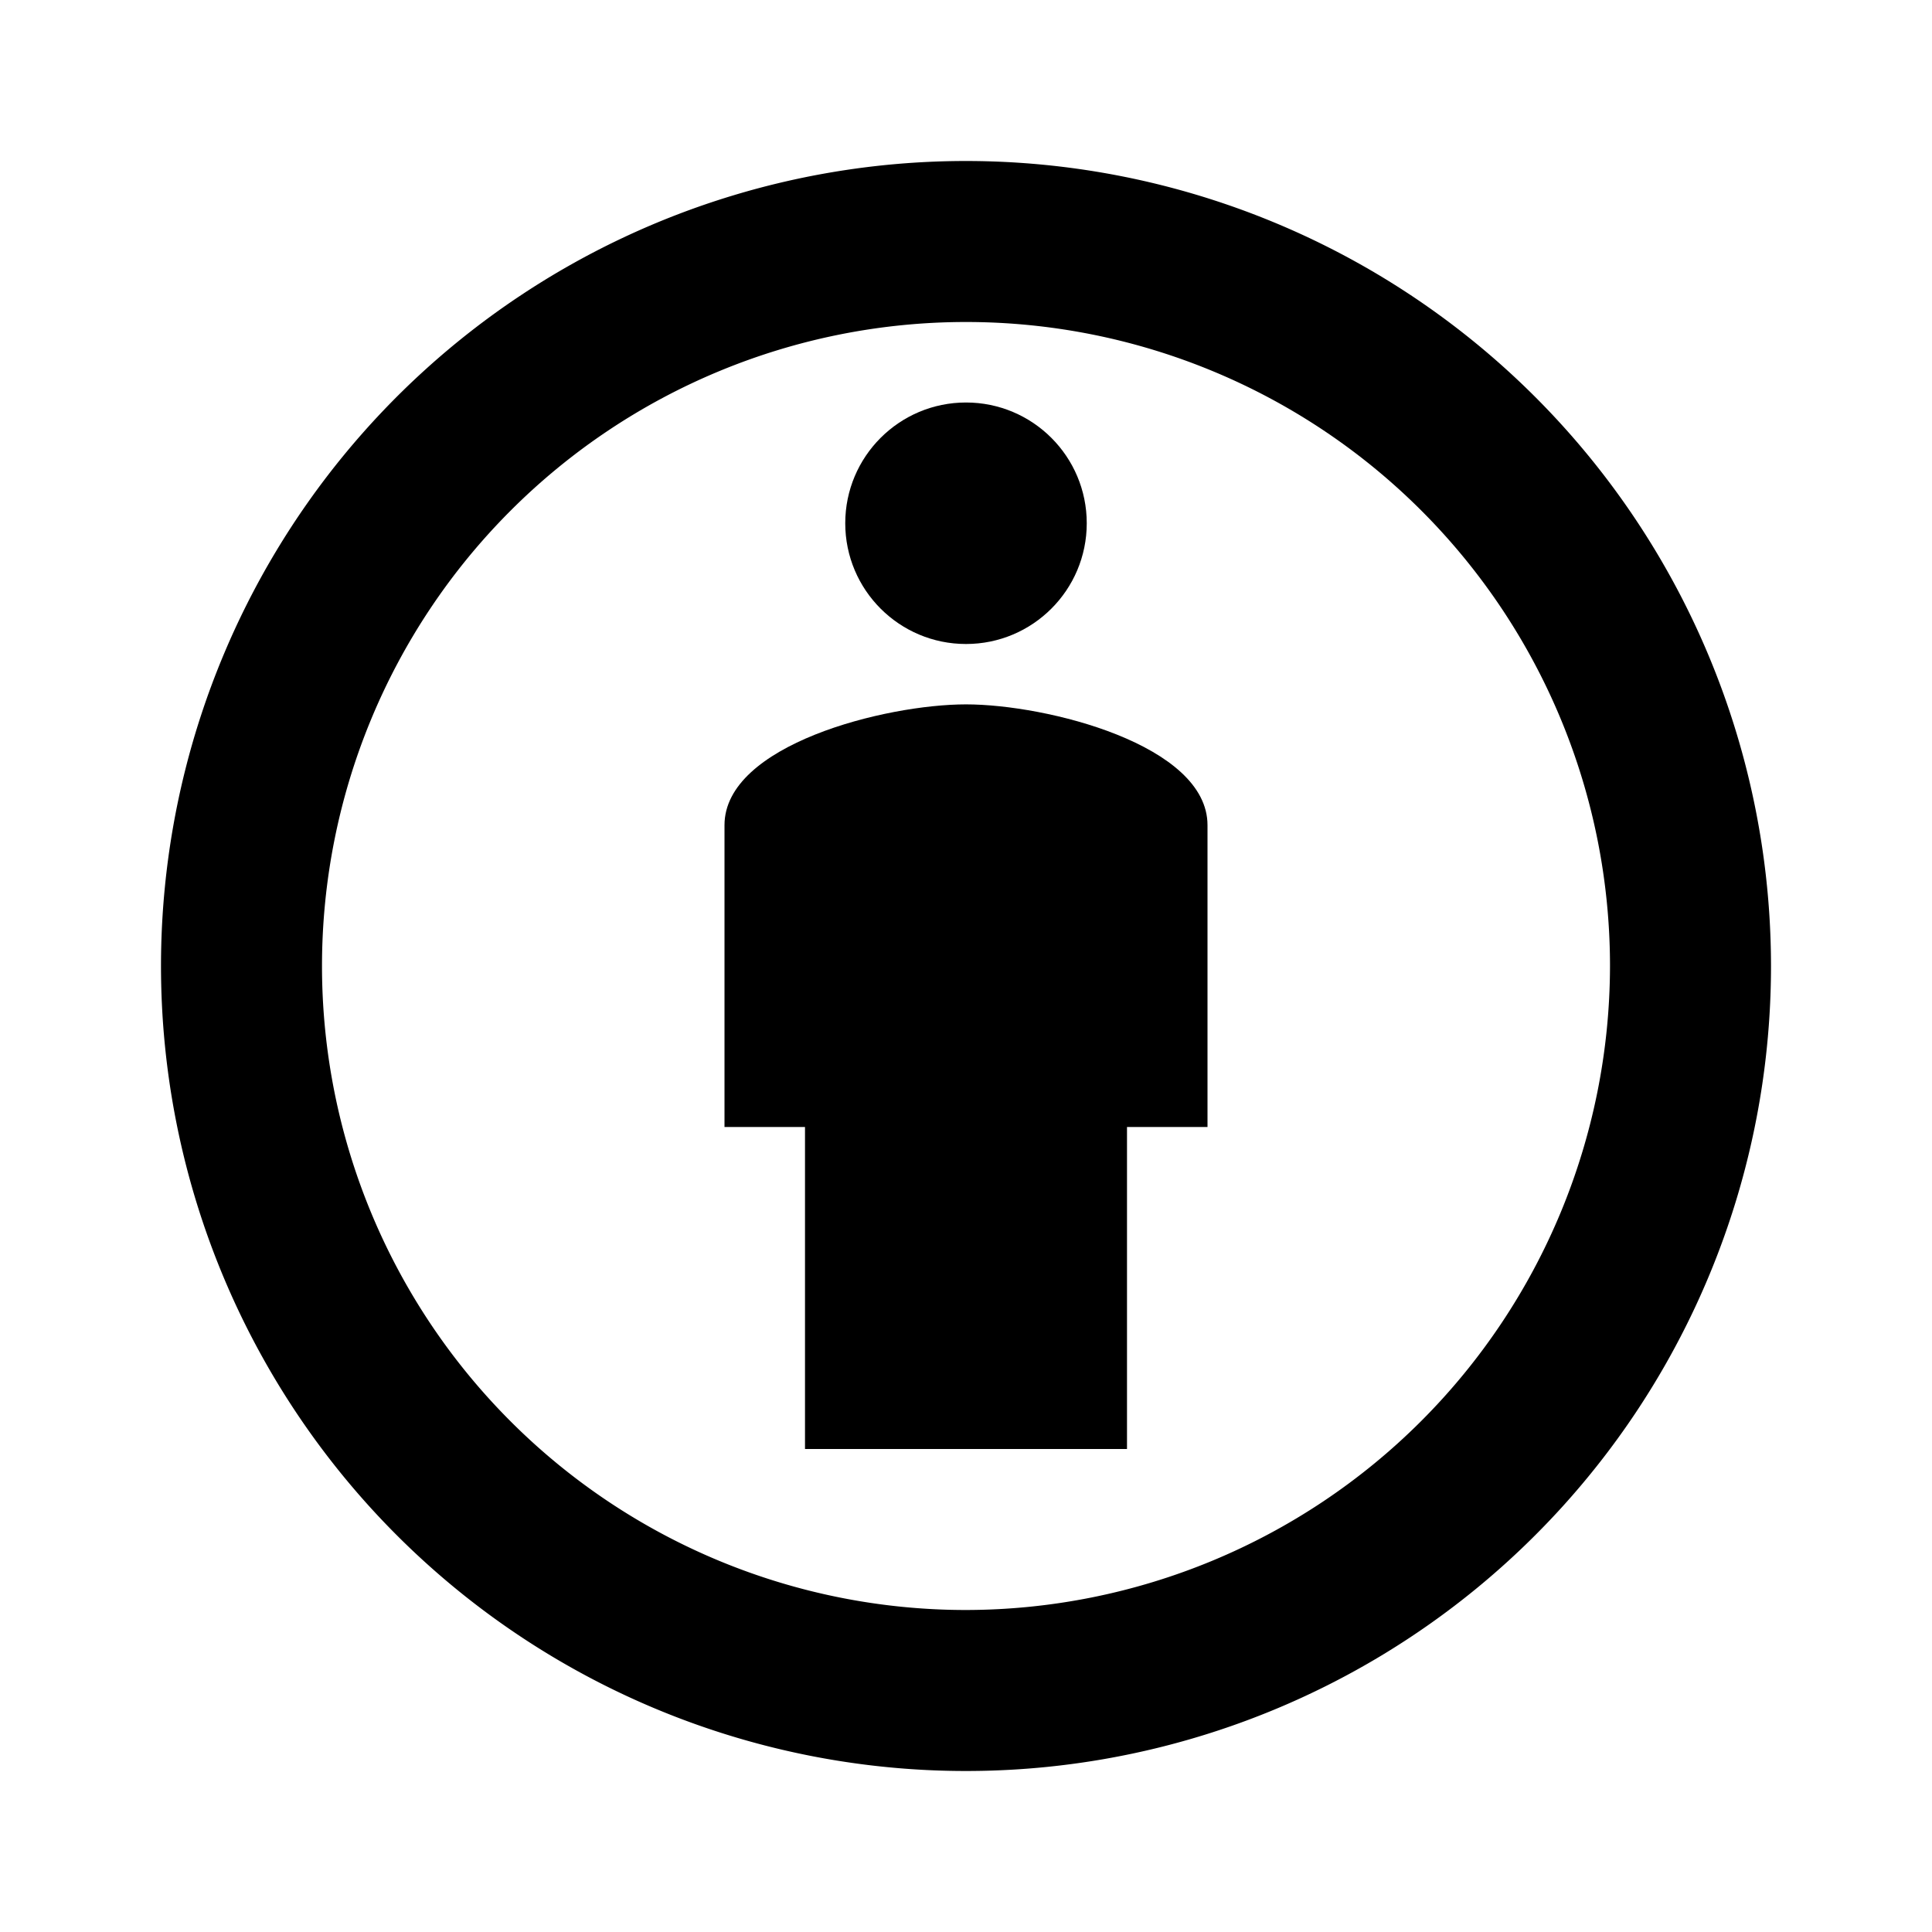 <svg id="Ebene_1" data-name="Ebene 1" xmlns="http://www.w3.org/2000/svg" viewBox="0 0 24 24"><title>icon</title><circle cx="12" cy="6.5" r="1.5"/><path d="M12,2A10,10,0,1,0,22,12,10.004,10.004,0,0,0,12,2Zm0,18a8,8,0,1,1,8-8A8.011,8.011,0,0,1,12,20Z"/><path d="M12,8.75c-1.001,0-3,.502-3,1.5V14h1v4h4V14h1V10.25C15,9.252,13.001,8.75,12,8.75Z"/></svg>